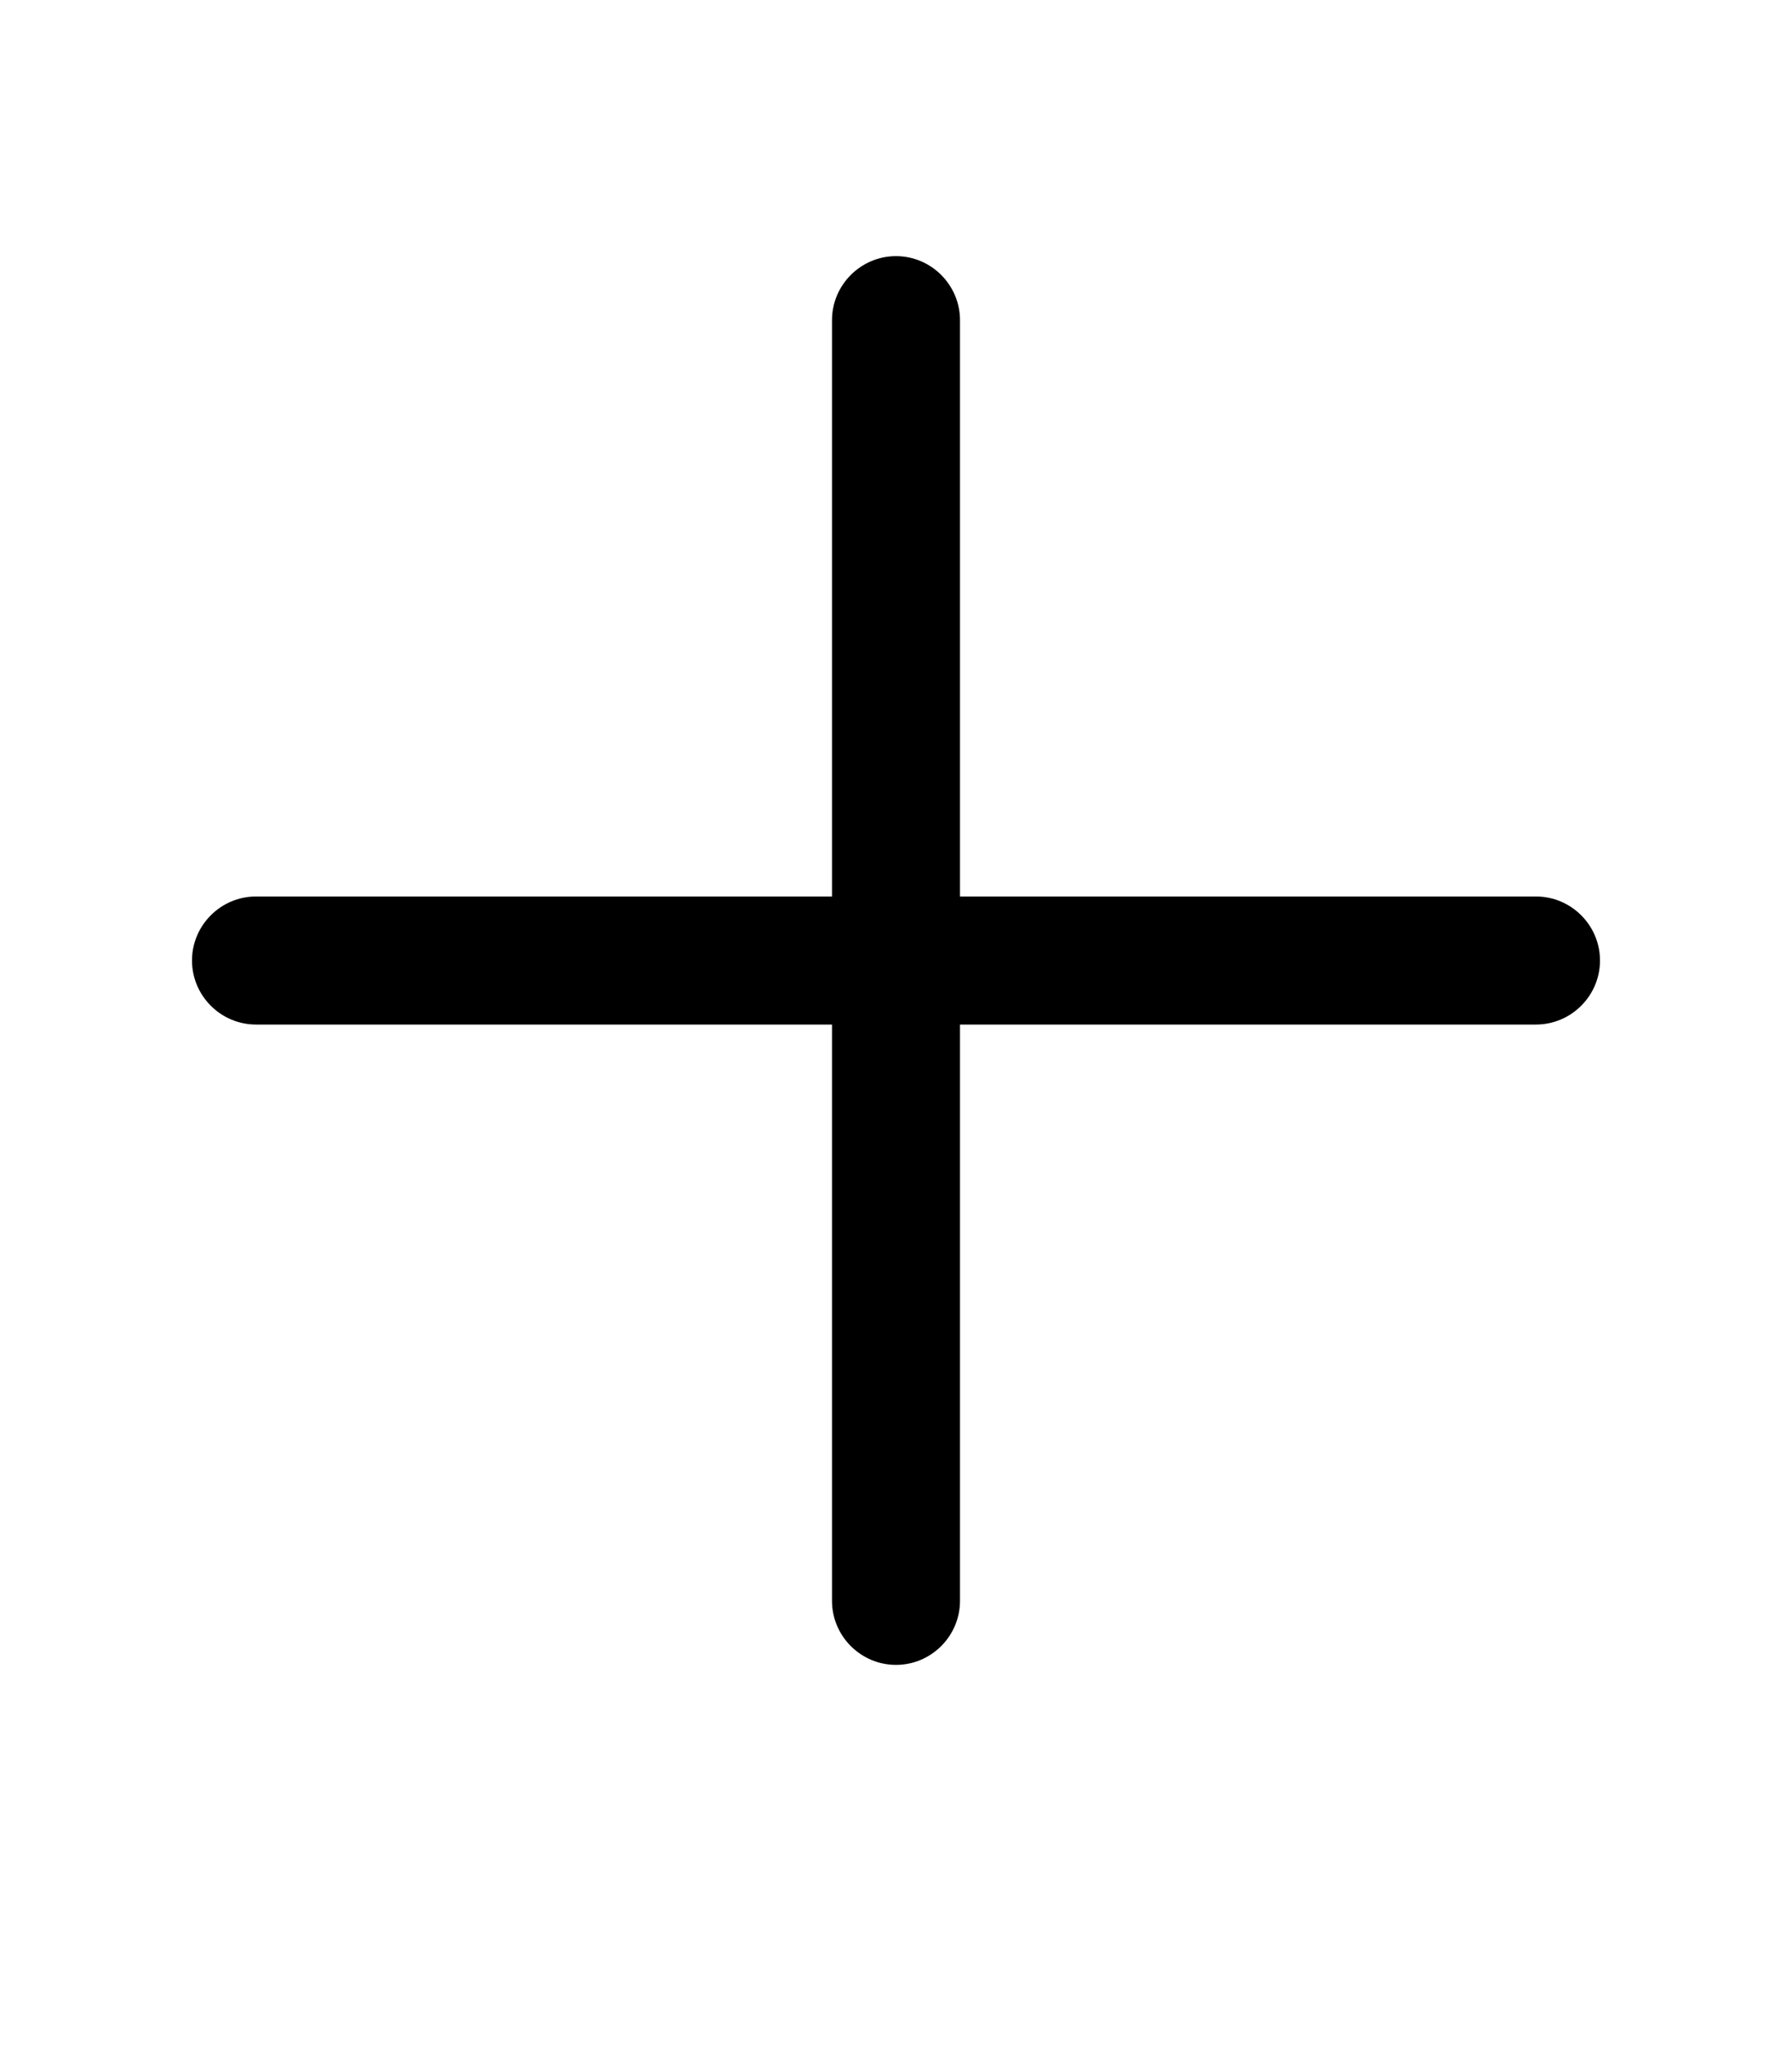 <svg xmlns="http://www.w3.org/2000/svg" viewBox="0 0 448 512">
    <path fill="currentColor" d="M240 80c0-8.8-7.2-16-16-16s-16 7.2-16 16v144H64c-8.8 0-16 7.2-16 16s7.2 16 16 16h144v144c0 8.8 7.2 16 16 16s16-7.2 16-16V256h144c8.8 0 16-7.2 16-16s-7.2-16-16-16H240V80z"/>
</svg>
